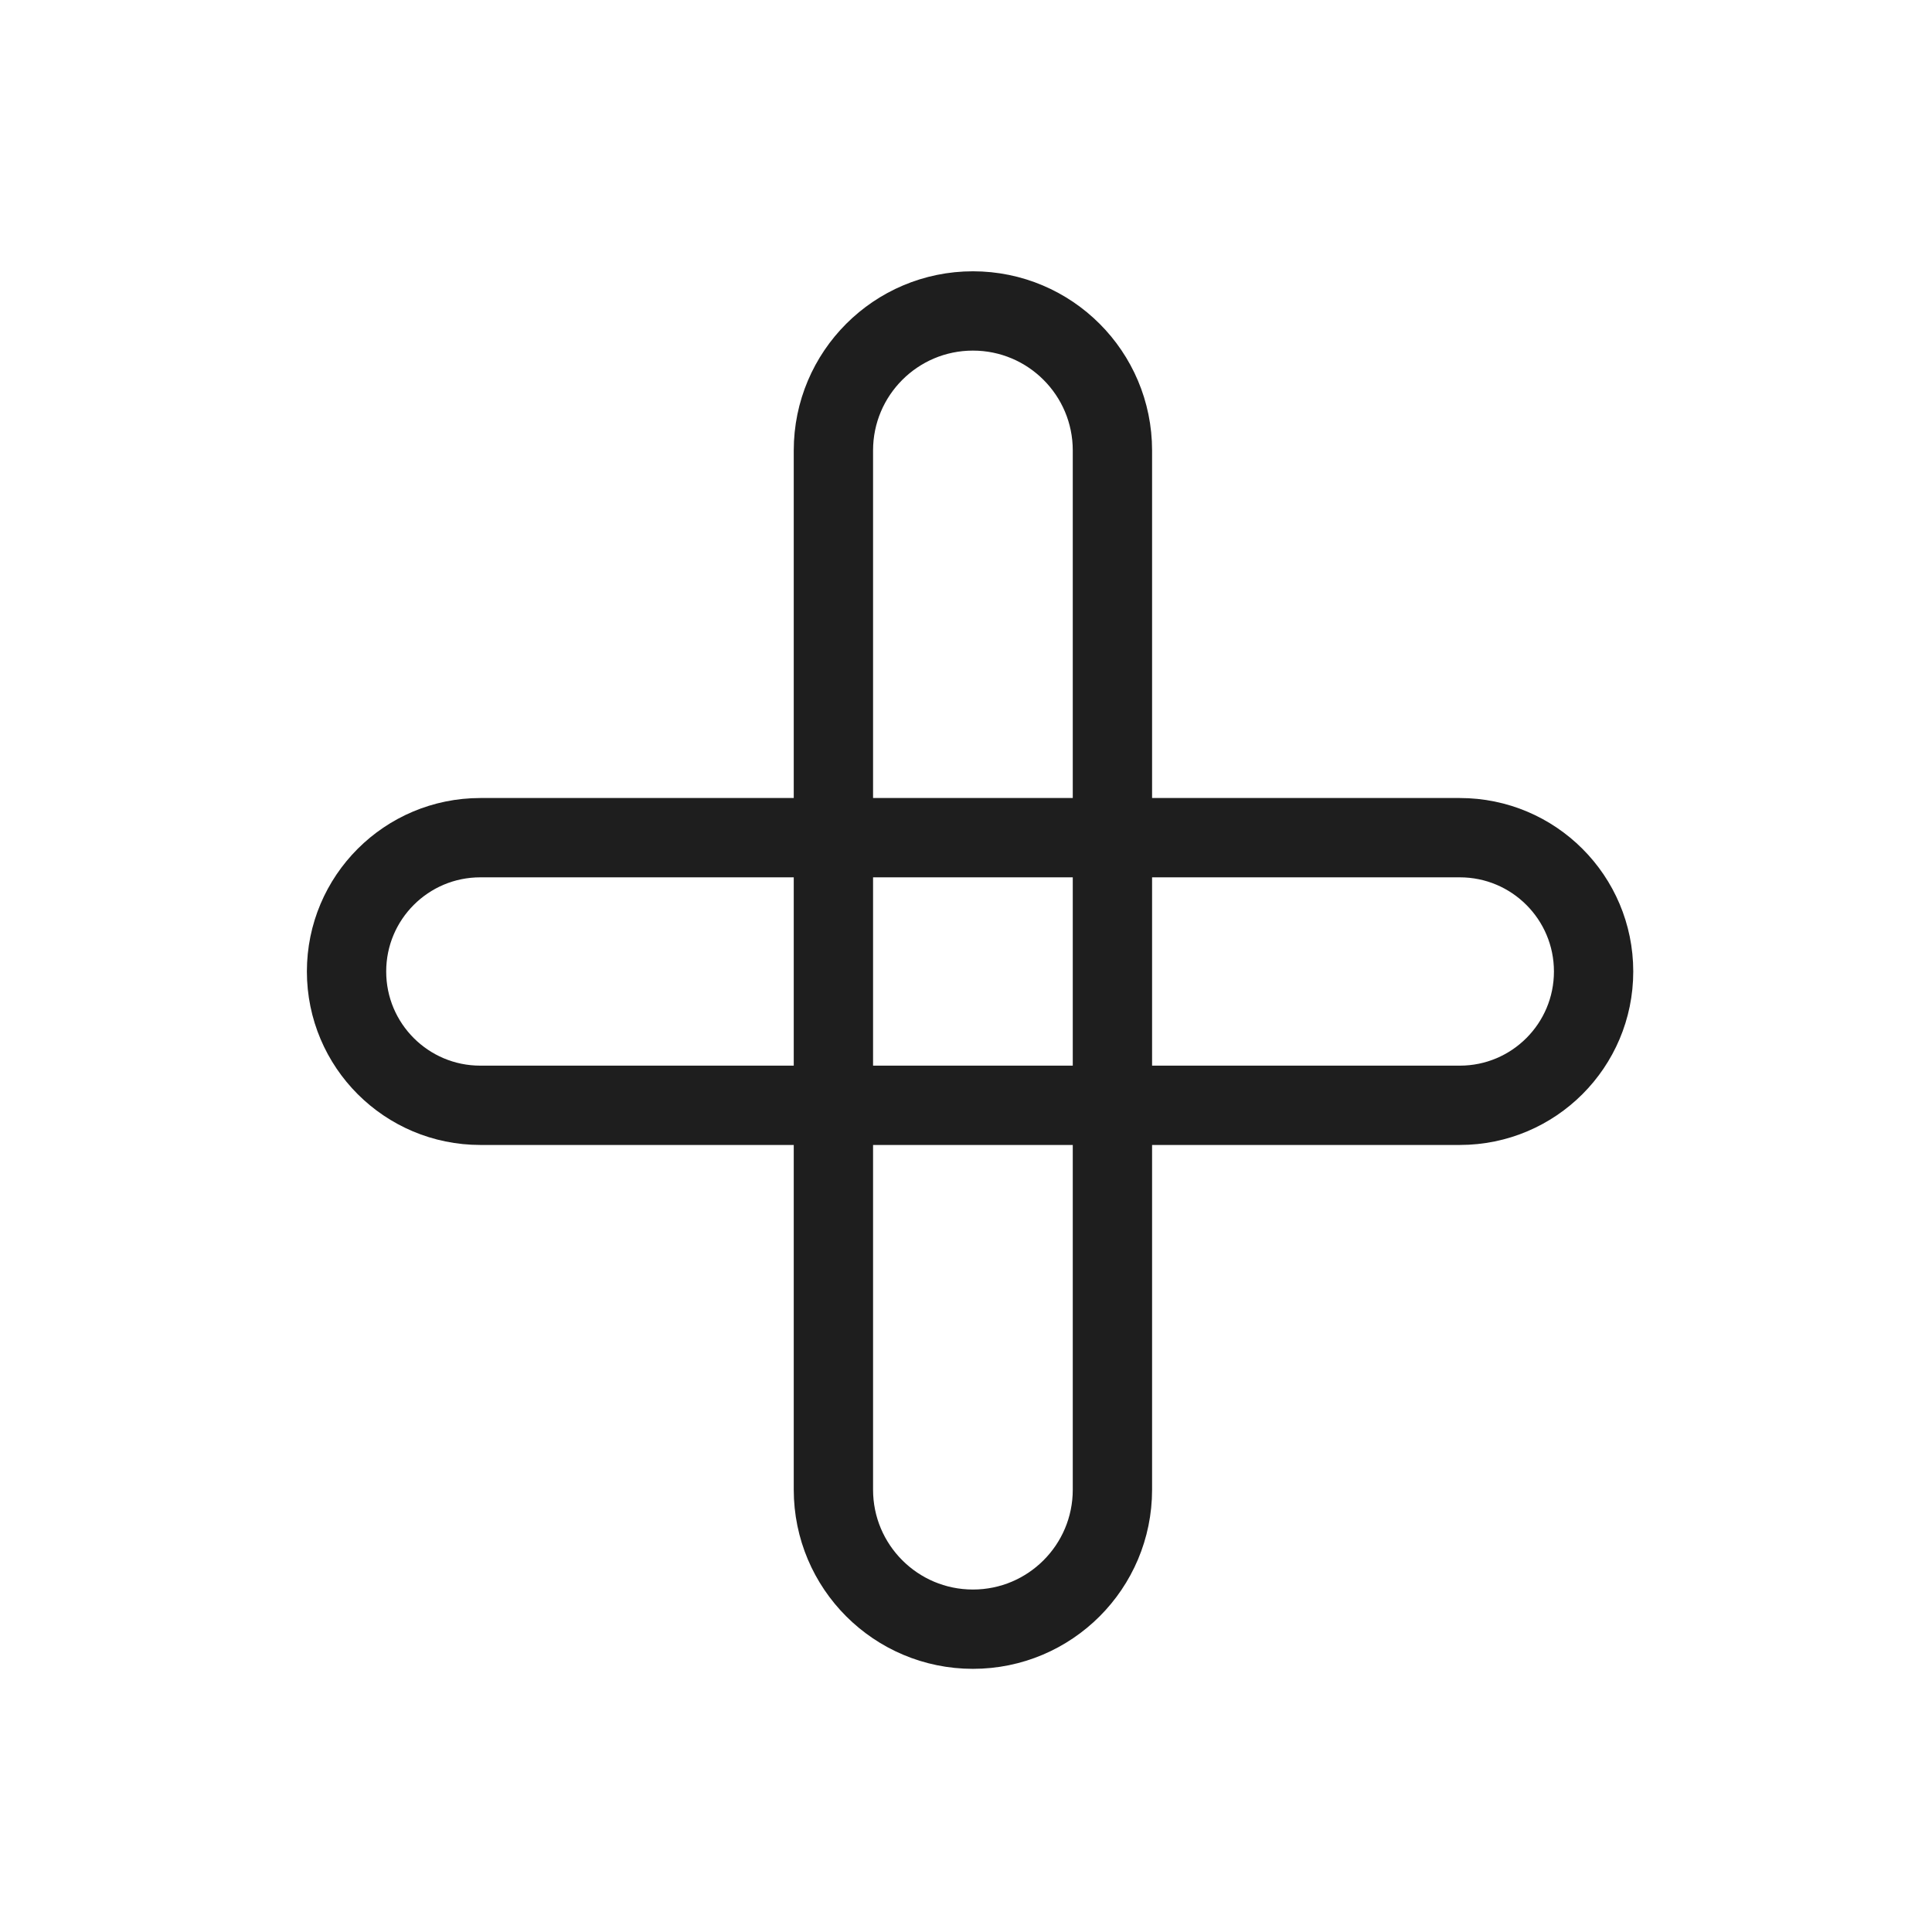 <svg width="38" height="38" viewBox="0 0 38 38" fill="none" xmlns="http://www.w3.org/2000/svg">
<path d="M19.136 32.044C17.621 32.044 16.392 30.816 16.392 29.3V8.86C16.392 7.345 17.621 6.116 19.136 6.116V6.116C20.652 6.116 21.88 7.345 21.88 8.86V29.3C21.88 30.816 20.652 32.044 19.136 32.044V32.044ZM9.448 21.74C7.994 21.74 6.816 20.562 6.816 19.108V19.108C6.816 17.654 7.994 16.476 9.448 16.476H28.712C30.166 16.476 31.344 17.654 31.344 19.108V19.108C31.344 20.562 30.166 21.74 28.712 21.74H9.448Z" stroke="#1E1E1E" stroke-width="1.56"/>
</svg>
